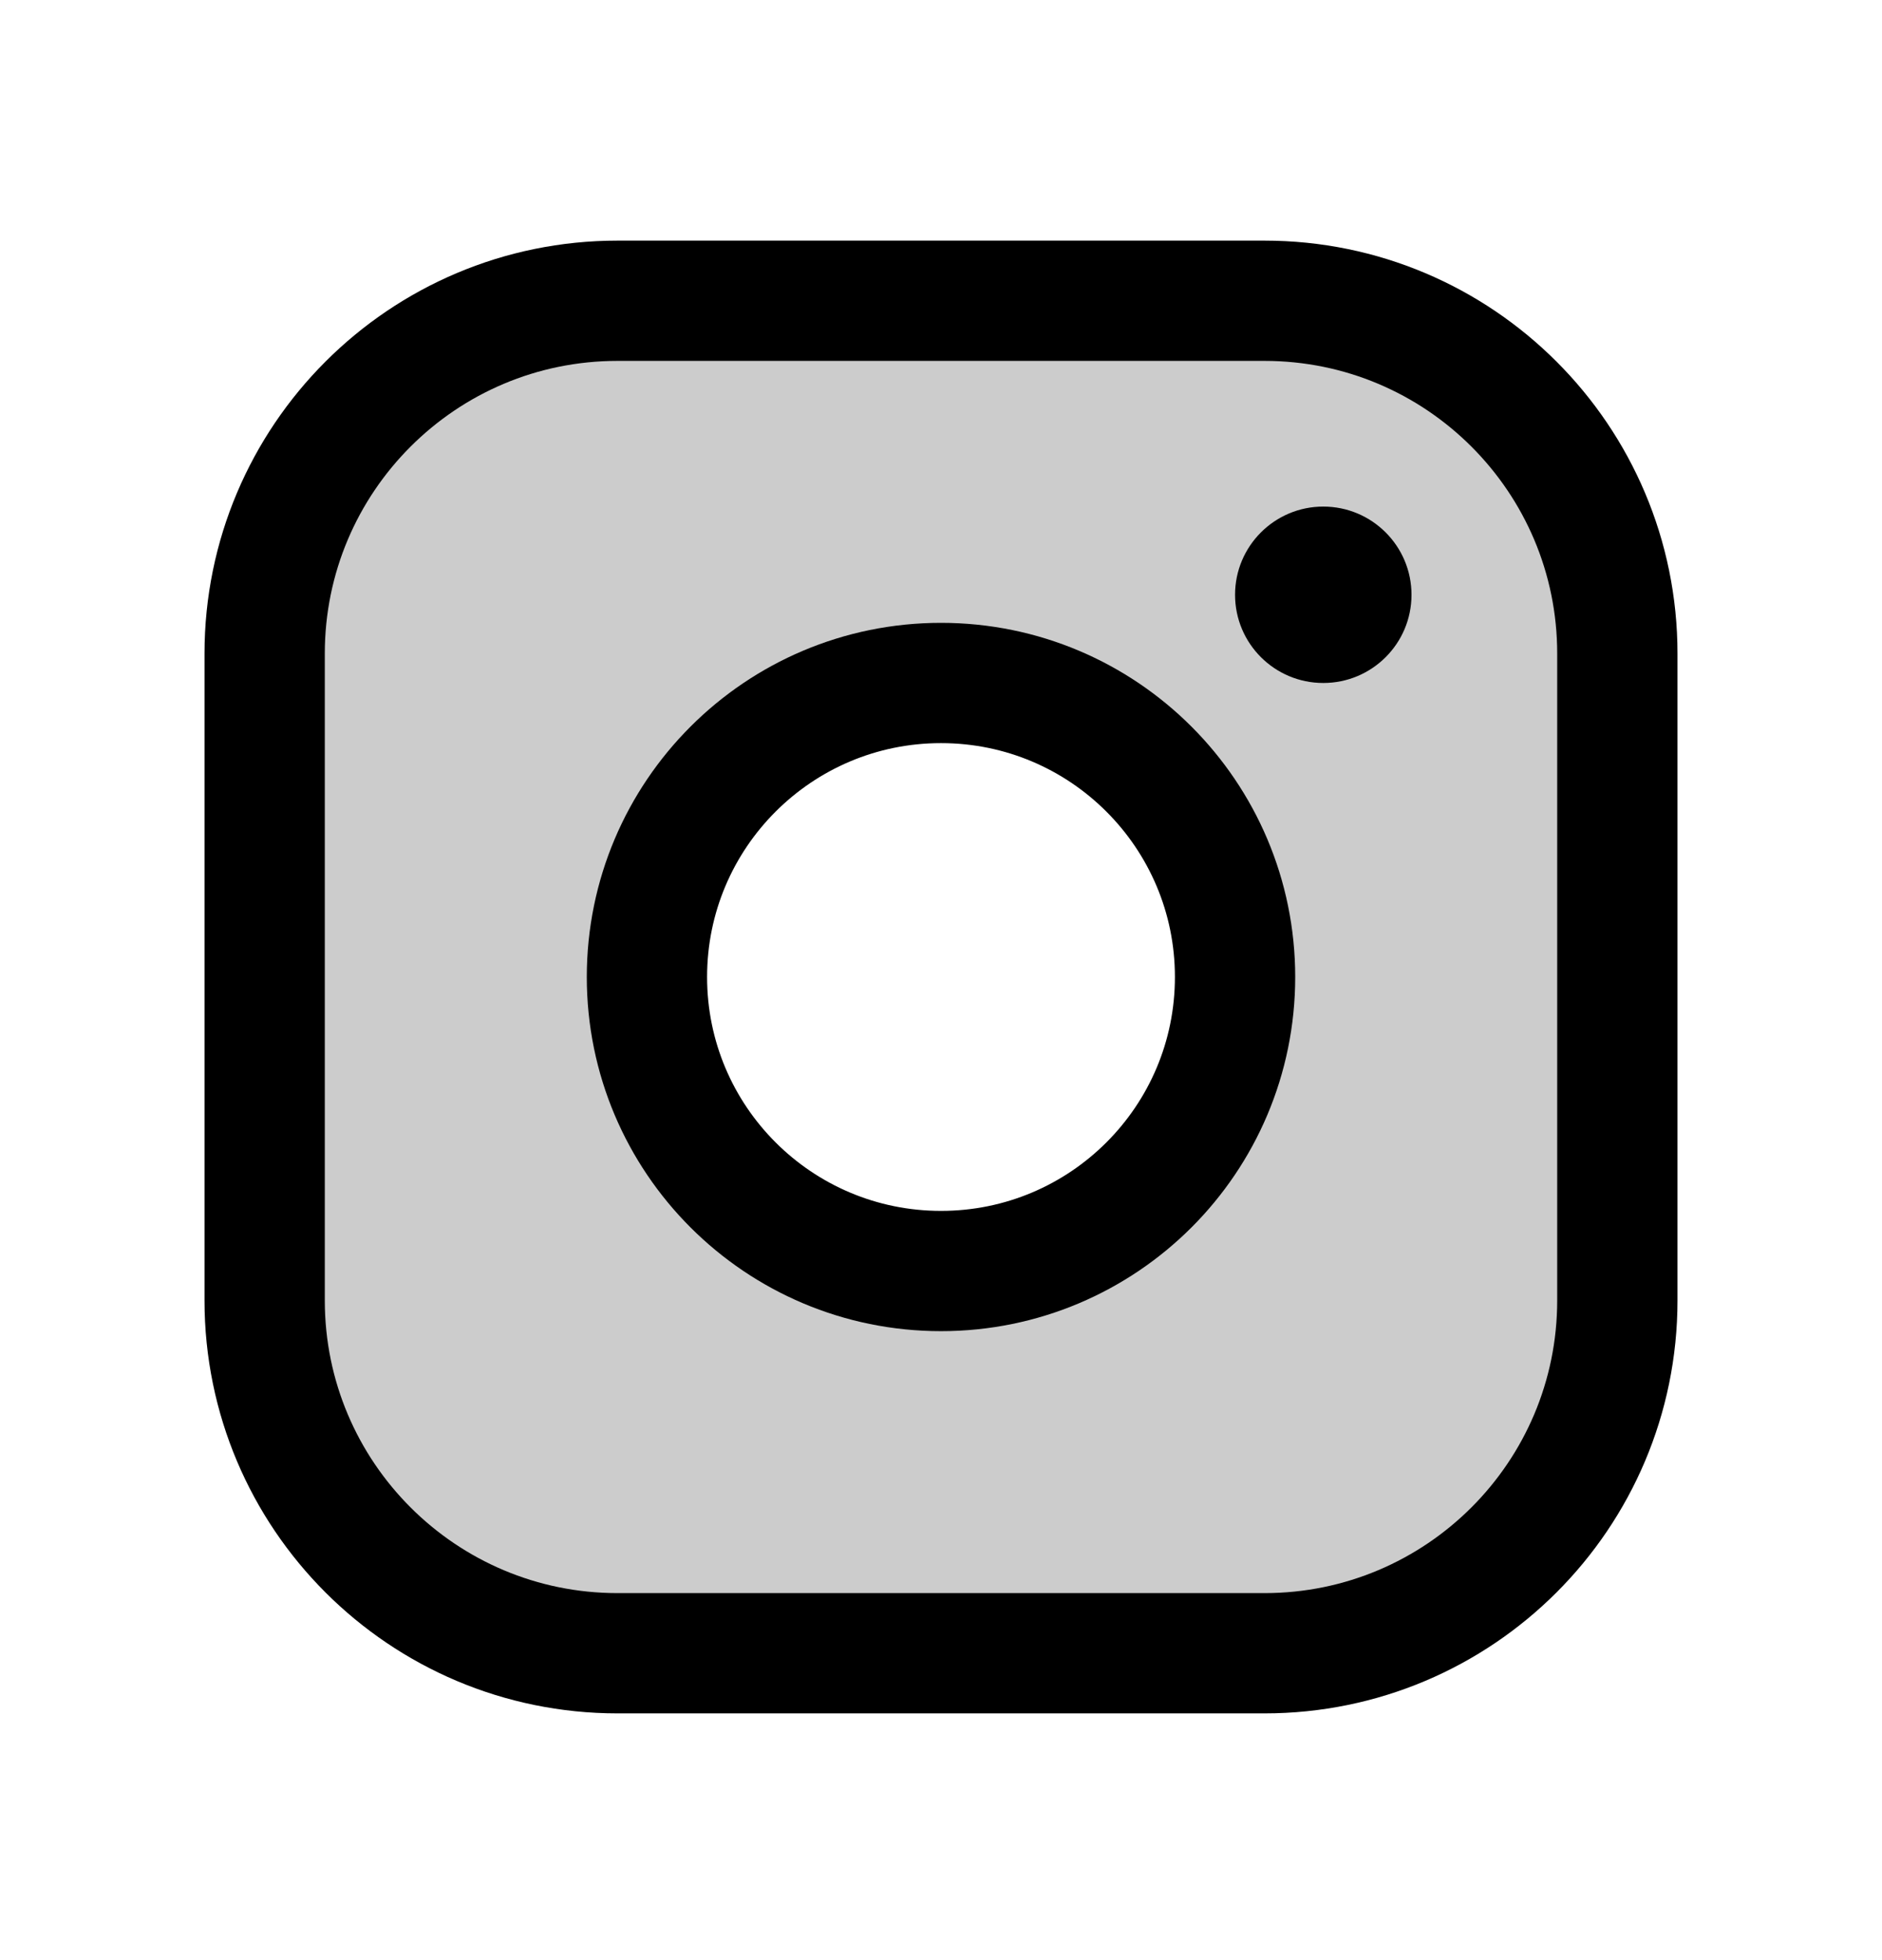 <svg width="24" height="25" viewBox="0 0 24 25" fill="none" xmlns="http://www.w3.org/2000/svg">
<path opacity="0.2" d="M16.125 3.836H7.875C6.681 3.836 5.537 4.311 4.693 5.154C3.849 5.998 3.375 7.143 3.375 8.336V16.586C3.375 17.78 3.849 18.924 4.693 19.768C5.537 20.612 6.681 21.086 7.875 21.086H16.125C17.318 21.086 18.463 20.612 19.307 19.768C20.151 18.924 20.625 17.78 20.625 16.586V8.336C20.625 7.143 20.151 5.998 19.307 5.154C18.463 4.311 17.318 3.836 16.125 3.836ZM12 16.211C11.258 16.211 10.533 15.992 9.917 15.579C9.3 15.167 8.819 14.582 8.535 13.896C8.252 13.211 8.177 12.457 8.322 11.73C8.467 11.002 8.824 10.334 9.348 9.81C9.873 9.285 10.541 8.928 11.268 8.783C11.996 8.639 12.75 8.713 13.435 8.997C14.12 9.281 14.706 9.761 15.118 10.378C15.53 10.995 15.75 11.72 15.75 12.461C15.75 13.456 15.355 14.41 14.652 15.113C13.948 15.816 12.995 16.211 12 16.211Z" fill="black"/>
<path d="M12 16.211C14.071 16.211 15.75 14.533 15.75 12.461C15.75 10.39 14.071 8.711 12 8.711C9.929 8.711 8.25 10.39 8.25 12.461C8.25 14.533 9.929 16.211 12 16.211Z" stroke="black" stroke-width="1.534" stroke-miterlimit="10"/>
<path d="M16.125 3.836H7.875C5.39 3.836 3.375 5.851 3.375 8.336V16.586C3.375 19.072 5.39 21.086 7.875 21.086H16.125C18.61 21.086 20.625 19.072 20.625 16.586V8.336C20.625 5.851 18.61 3.836 16.125 3.836Z" stroke="black" stroke-width="1.534" stroke-linecap="round" stroke-linejoin="round"/>
<path d="M16.875 8.711C17.496 8.711 18 8.208 18 7.586C18 6.965 17.496 6.461 16.875 6.461C16.254 6.461 15.75 6.965 15.75 7.586C15.75 8.208 16.254 8.711 16.875 8.711Z" fill="black"/>
</svg>
